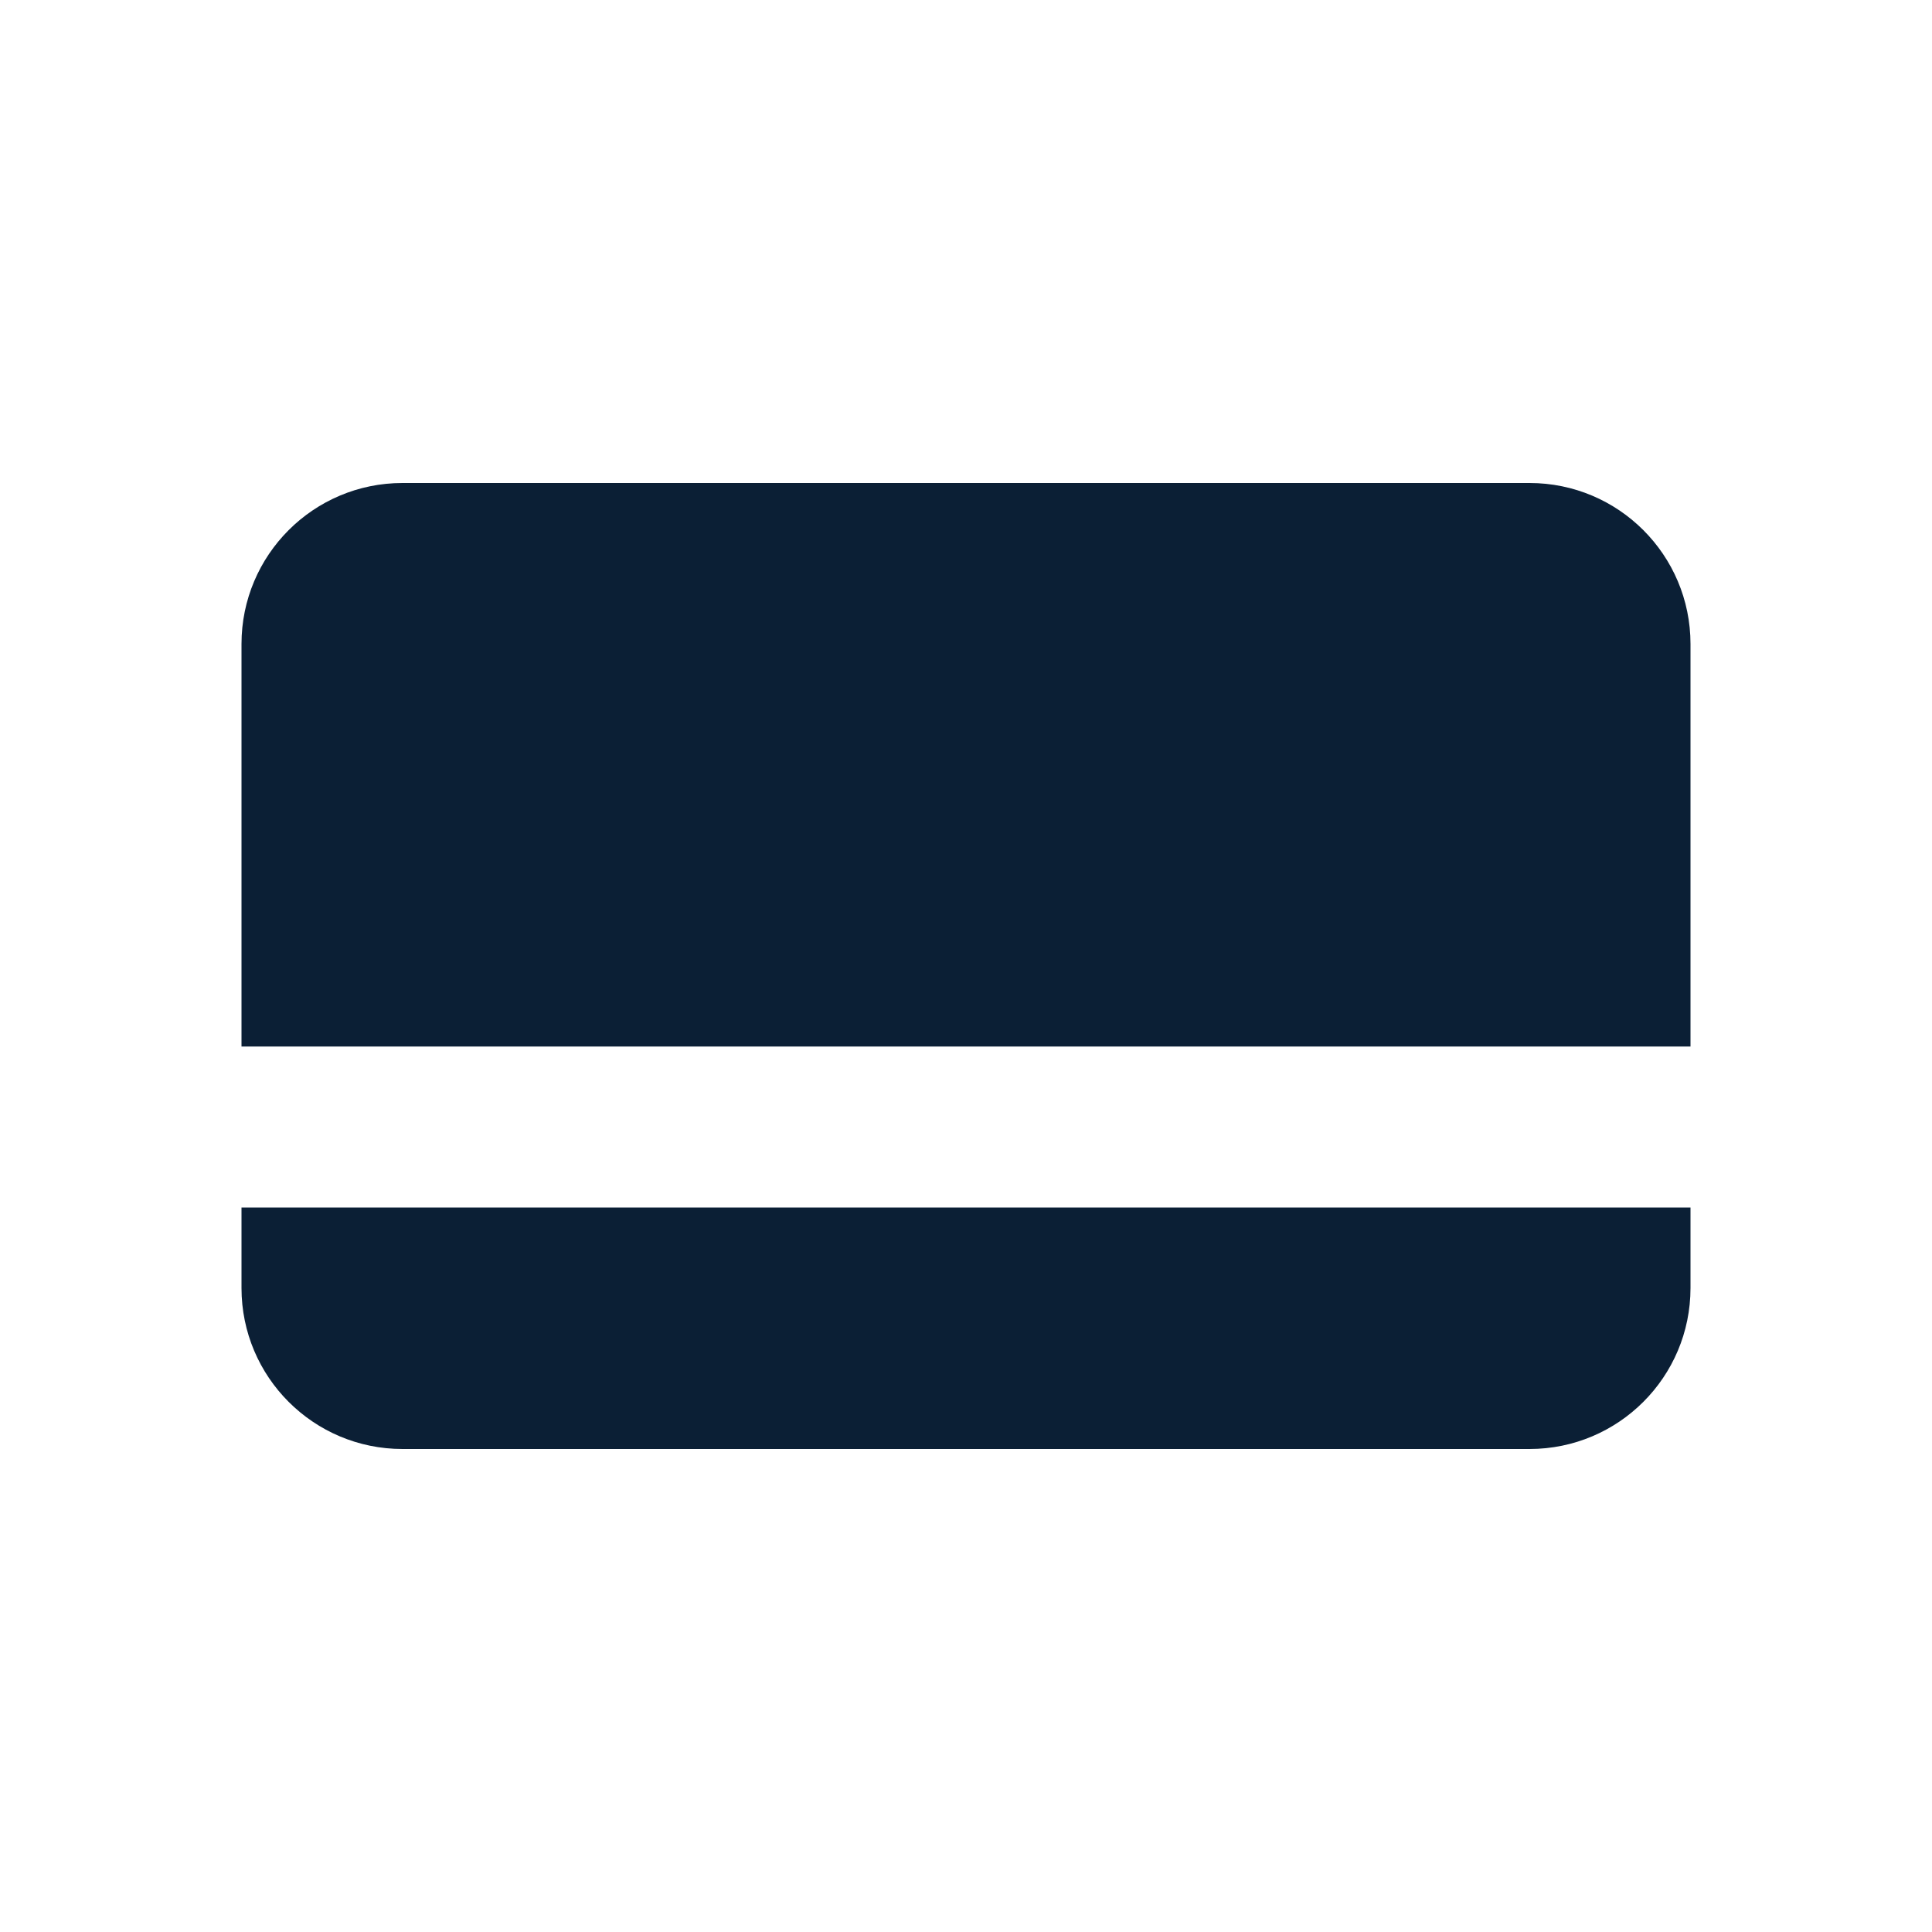 <svg xmlns="http://www.w3.org/2000/svg" width="24" height="24" viewBox="0 0 24 24" fill="none"><rect width="24" height="24" fill="none"/>
<path d="M5 6C3.895 6 3 6.895 3 8V13H21V8C21 6.895 20.105 6 19 6H5Z" fill="#0B1F35"/>
<path d="M21 15H3V16C3 17.105 3.895 18 5 18H19C20.105 18 21 17.105 21 16V15Z" fill="#0B1F35"/>
</svg>
